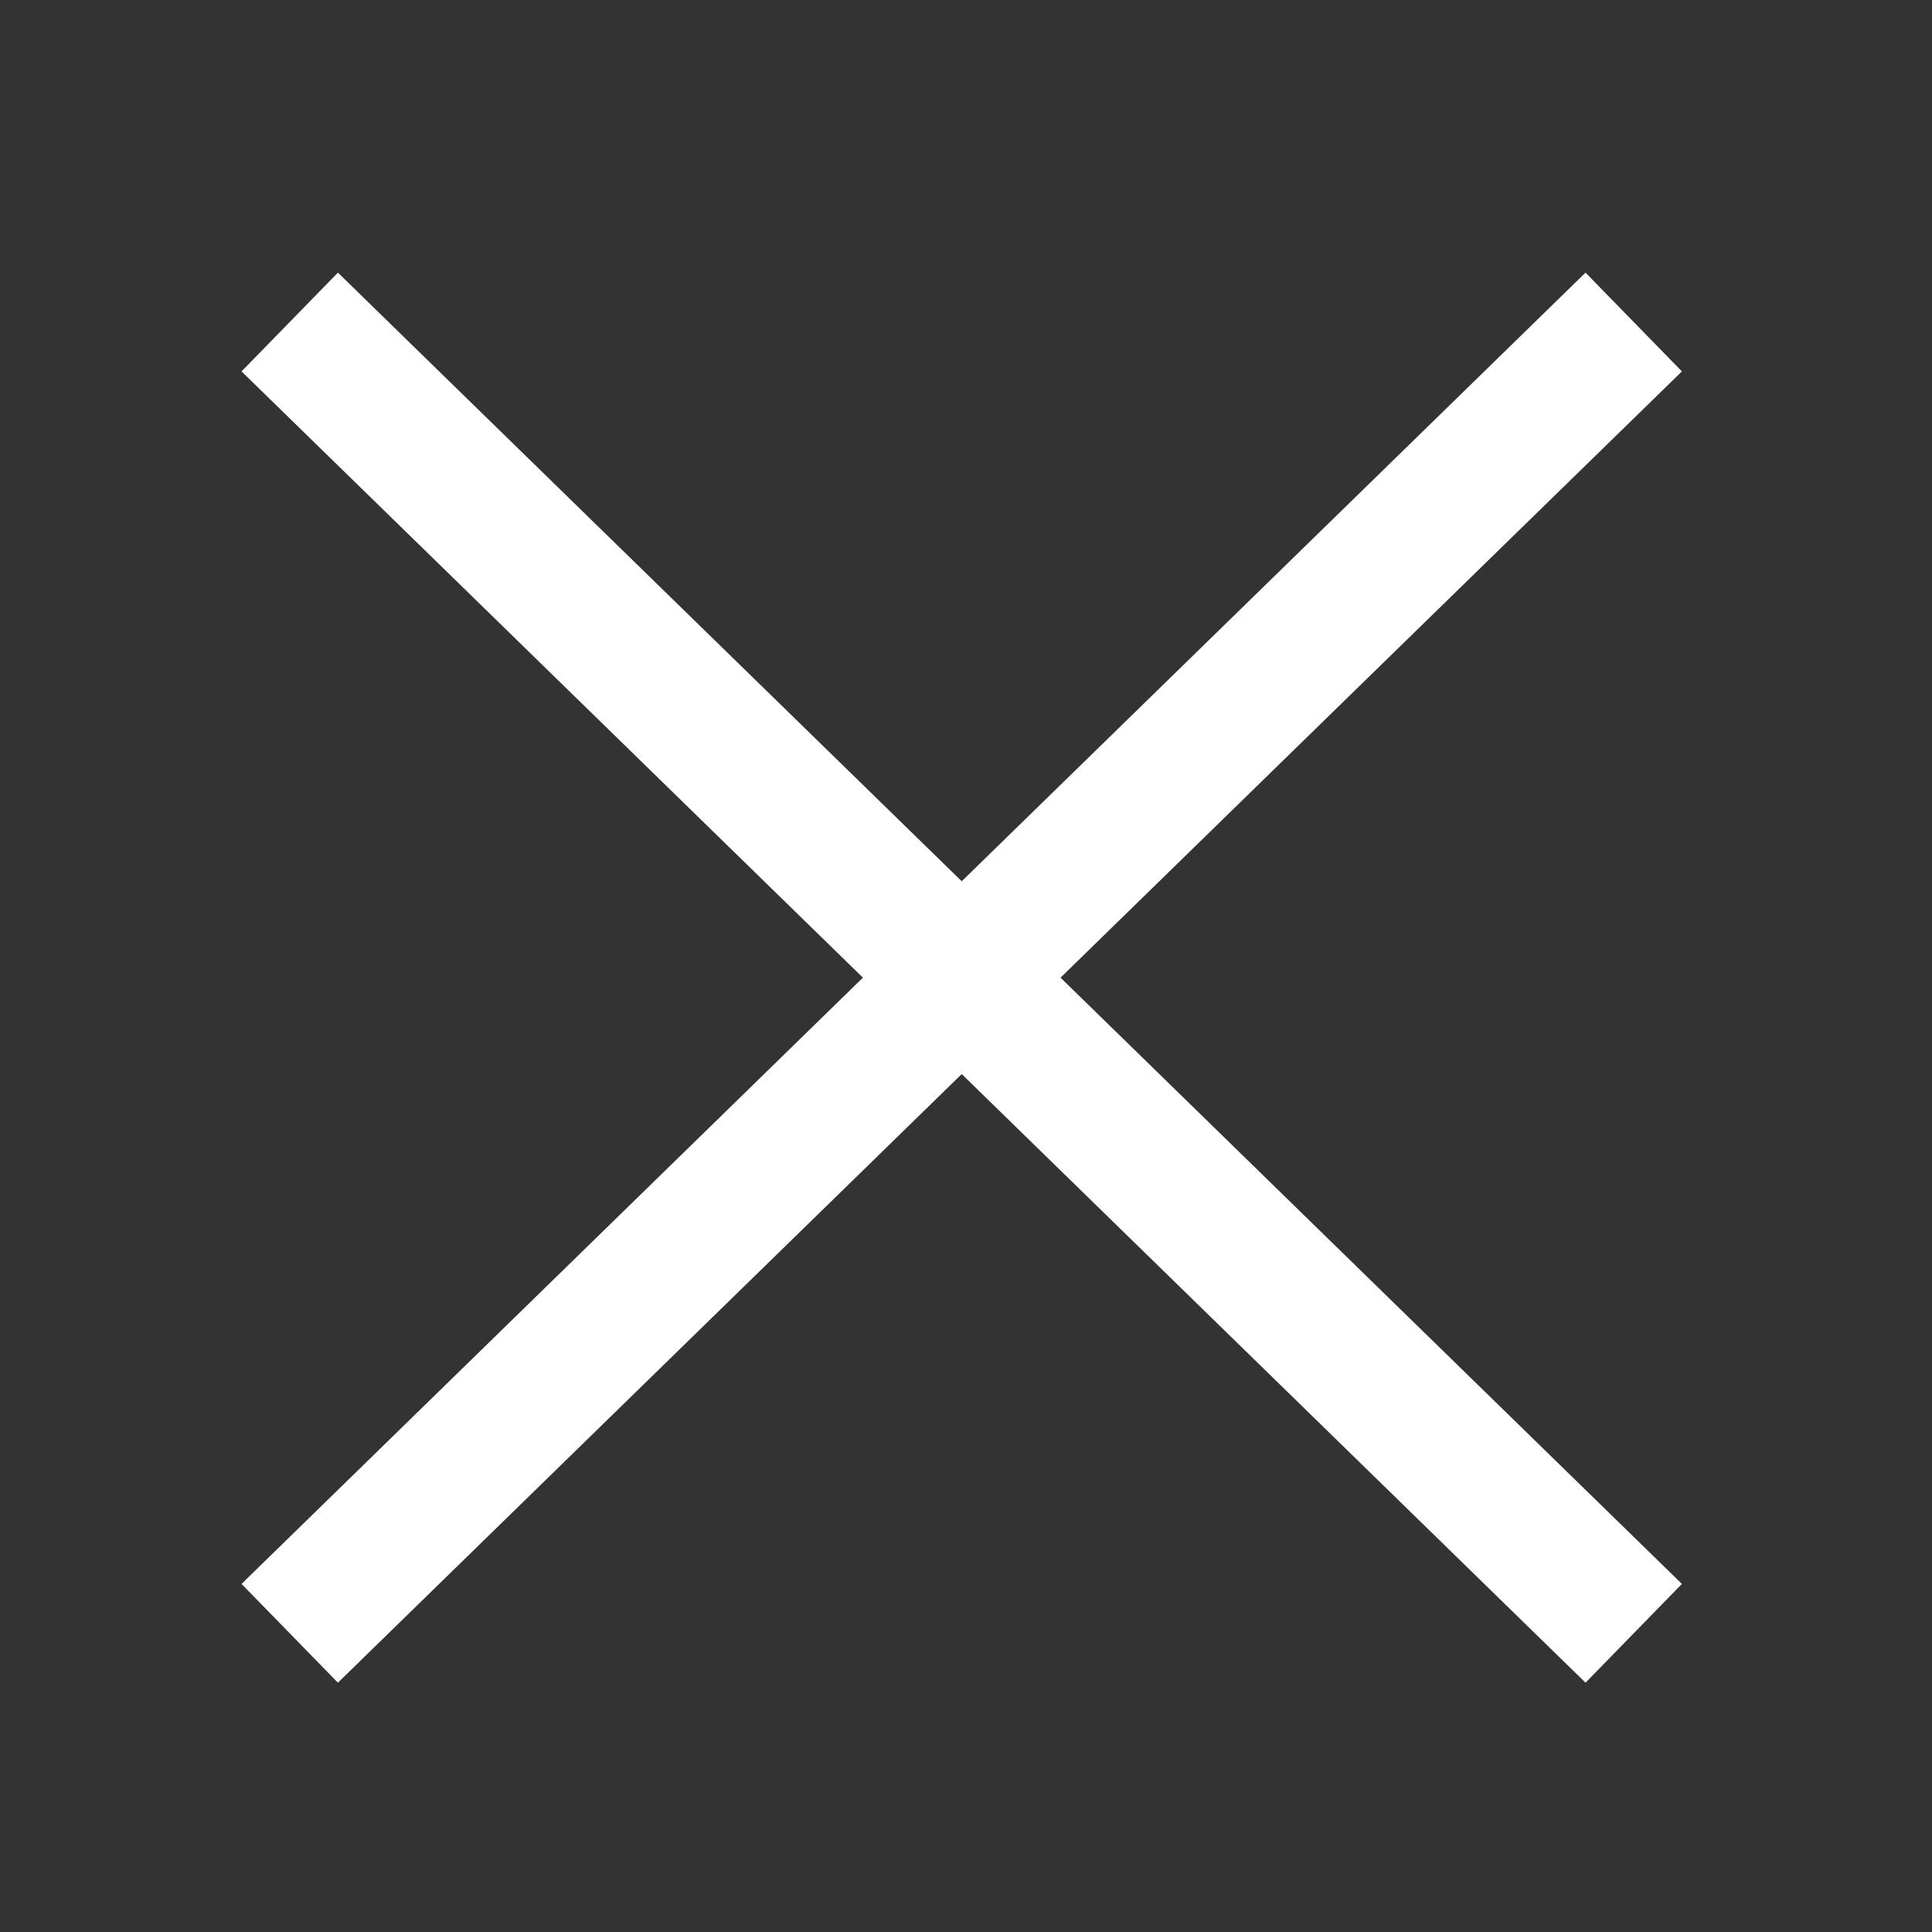 <svg width="28" height="28" viewBox="0 0 28 28" fill="none" xmlns="http://www.w3.org/2000/svg">
<rect x="0" y="0" width="28" height="28" fill="#333333" stroke="none"/>
<path d="M23.677 4.667L4.199 23.671" stroke="white" stroke-width="2" stroke-miterlimit="10"/>
<path d="M4.199 4.667L23.677 23.671" stroke="white" stroke-width="2" stroke-miterlimit="10"/>
</svg>
